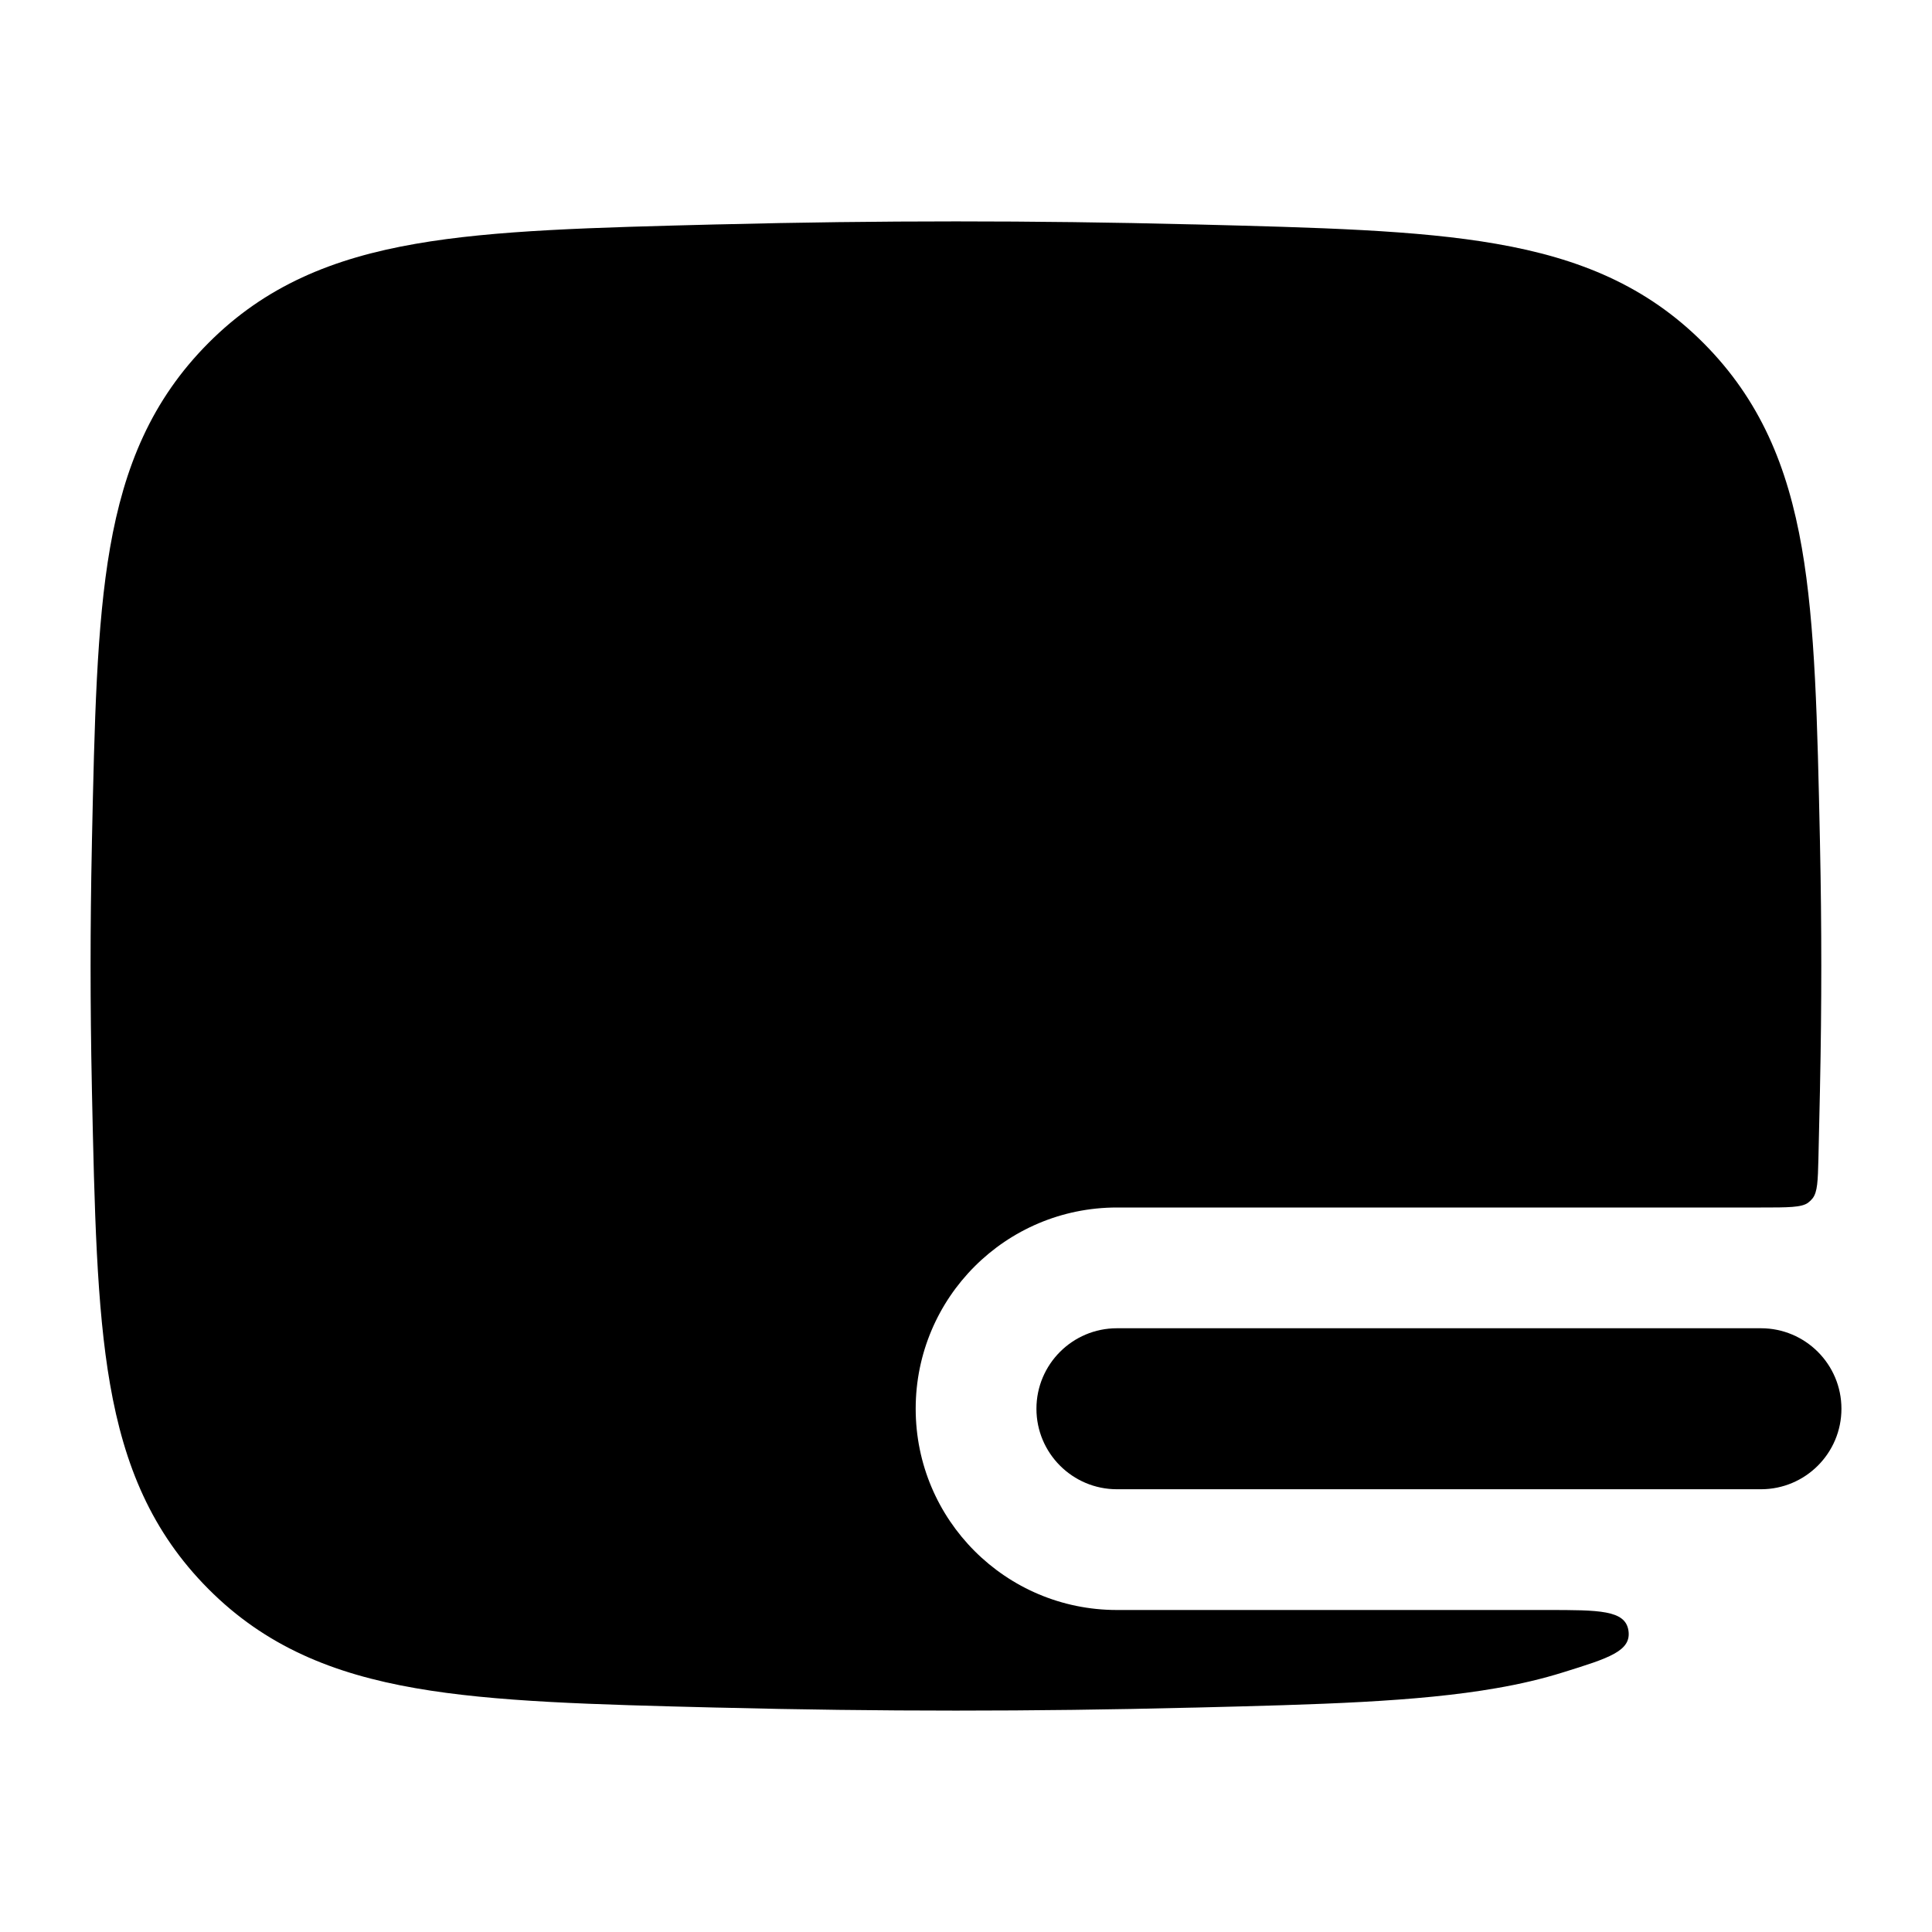 <svg width="24" height="24" viewBox="0 0 24 24" xmlns="http://www.w3.org/2000/svg">
<path class="pr-icon-bulk-secondary" d="M14.795 2.787C12.842 2.738 10.908 2.738 8.955 2.787L8.897 2.788C7.372 2.827 6.145 2.857 5.162 3.029C4.132 3.208 3.295 3.552 2.589 4.261C1.885 4.968 1.543 5.793 1.367 6.805C1.199 7.77 1.174 8.967 1.142 10.45L1.141 10.508C1.12 11.505 1.12 12.495 1.141 13.492L1.142 13.55C1.174 15.033 1.199 16.23 1.367 17.195C1.543 18.207 1.885 19.032 2.589 19.739C3.295 20.448 4.132 20.792 5.162 20.971C6.145 21.143 7.372 21.174 8.897 21.212L8.955 21.213C10.908 21.262 12.842 21.262 14.795 21.213L14.853 21.212C16.378 21.174 17.605 21.143 18.588 20.971C18.88 20.921 19.157 20.856 19.419 20.774C19.985 20.598 20.268 20.51 20.229 20.255C20.19 20 19.865 20 19.215 20H13.875C12.494 20 11.375 18.881 11.375 17.5C11.375 16.119 12.494 15 13.875 15H21.875C22.212 15 22.38 15 22.46 14.941C22.485 14.922 22.497 14.91 22.517 14.886C22.578 14.807 22.582 14.67 22.589 14.396C22.596 14.125 22.602 13.843 22.608 13.55L22.609 13.492C22.63 12.495 22.63 11.505 22.609 10.508L22.608 10.45C22.576 8.967 22.551 7.77 22.383 6.805C22.207 5.793 21.865 4.968 21.161 4.261C20.454 3.552 19.618 3.208 18.588 3.029C17.605 2.857 16.378 2.827 14.853 2.788L14.795 2.787Z" fill="currentColor"/>
<path class="pr-icon-bulk-primary" d="M6.014 7.991C6.295 7.516 6.909 7.358 7.384 7.639L10.326 9.379C11.166 9.876 11.565 10 11.875 10C12.185 10 12.584 9.876 13.424 9.379L16.366 7.639C16.842 7.358 17.455 7.516 17.736 7.991C18.017 8.466 17.86 9.08 17.384 9.361L14.442 11.1C13.566 11.618 12.765 12 11.875 12C10.986 12 10.184 11.618 9.308 11.1L6.366 9.361C5.891 9.08 5.733 8.466 6.014 7.991Z" fill="currentColor"/>
<path class="pr-icon-bulk-primary" fill-rule="evenodd" clip-rule="evenodd" d="M12.875 17.5C12.875 16.948 13.323 16.5 13.875 16.5H21.875C22.427 16.5 22.875 16.948 22.875 17.5C22.875 18.052 22.427 18.5 21.875 18.5H13.875C13.323 18.5 12.875 18.052 12.875 17.5Z" fill="currentColor"/>
</svg>
